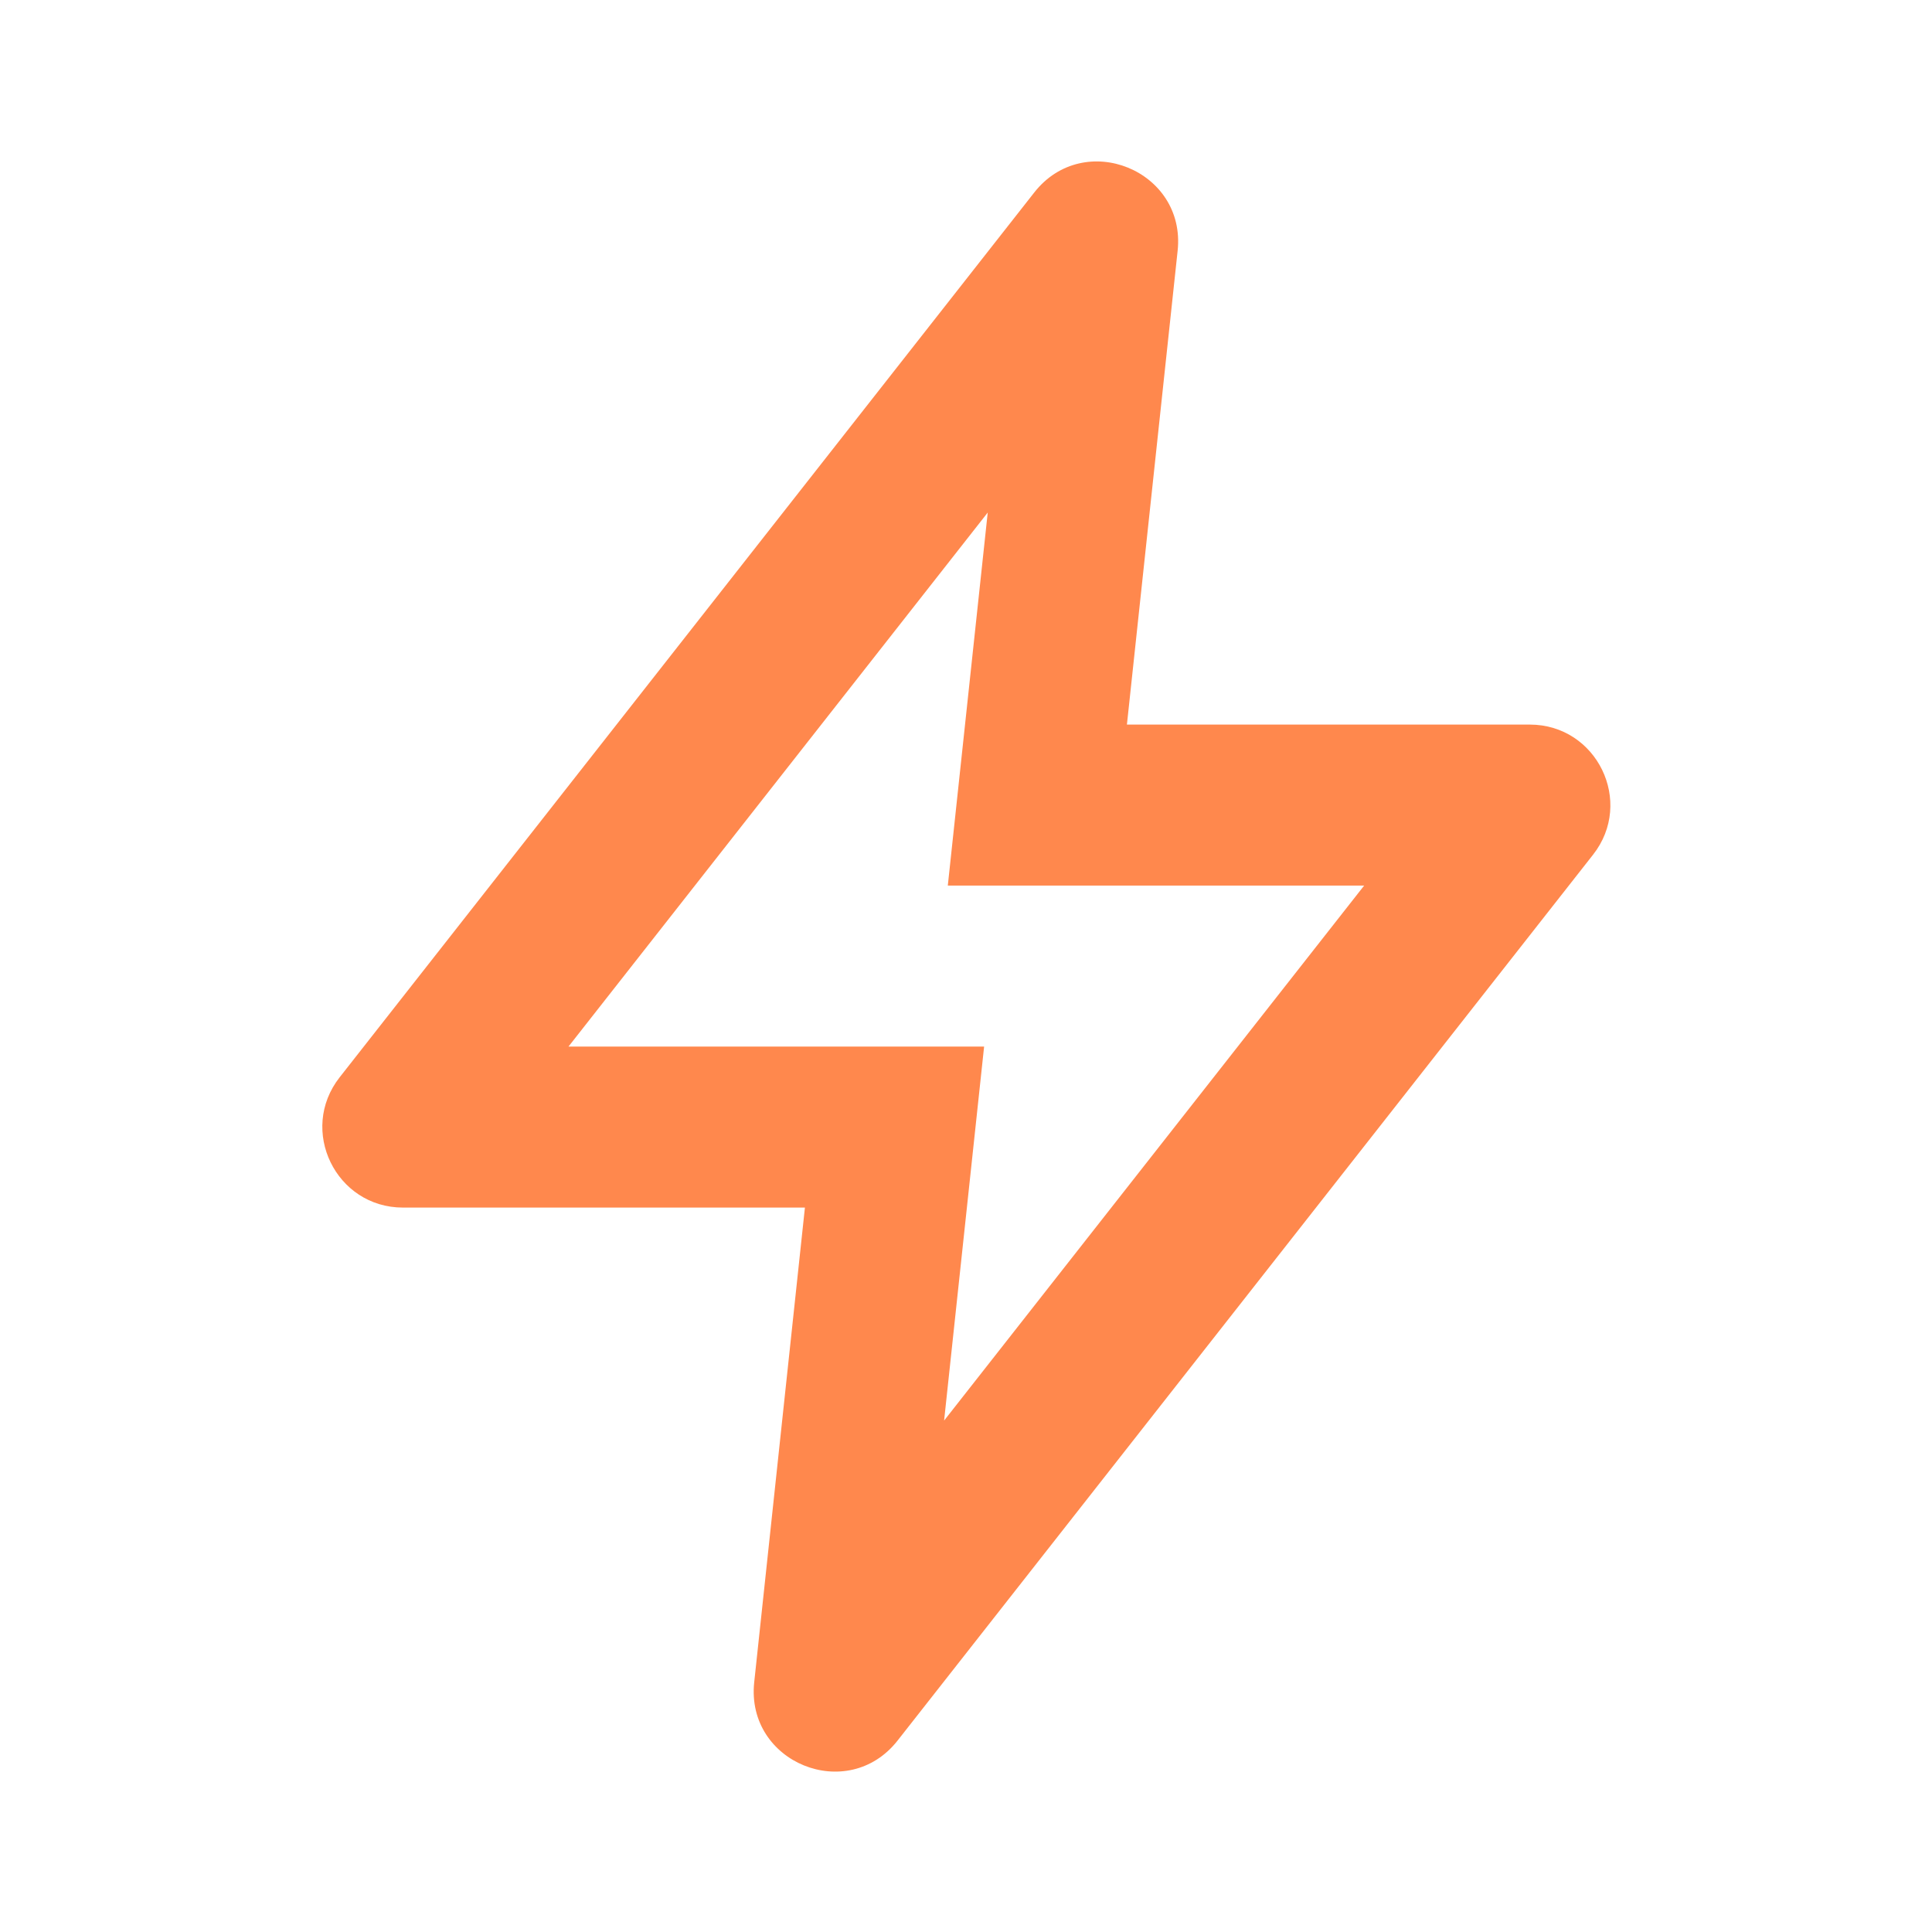 <svg width="24" height="24" viewBox="0 0 24 24" fill="none" xmlns="http://www.w3.org/2000/svg">
<path fill-rule="evenodd" clip-rule="evenodd" d="M12.225 13.001L11.728 17.647L16.946 11.001H11.774L12.27 6.367L7.062 13.001H12.225ZM14.629 3.115C14.736 2.116 13.468 1.601 12.848 2.391L4.219 13.383C3.704 14.04 4.172 15.001 5.006 15.001H9.999L9.369 20.898C9.263 21.897 10.53 22.412 11.15 21.622L19.789 10.618C20.305 9.962 19.837 9.001 19.003 9.001H13.999L14.629 3.115Z" fill="#FF884D"/>
</svg>
